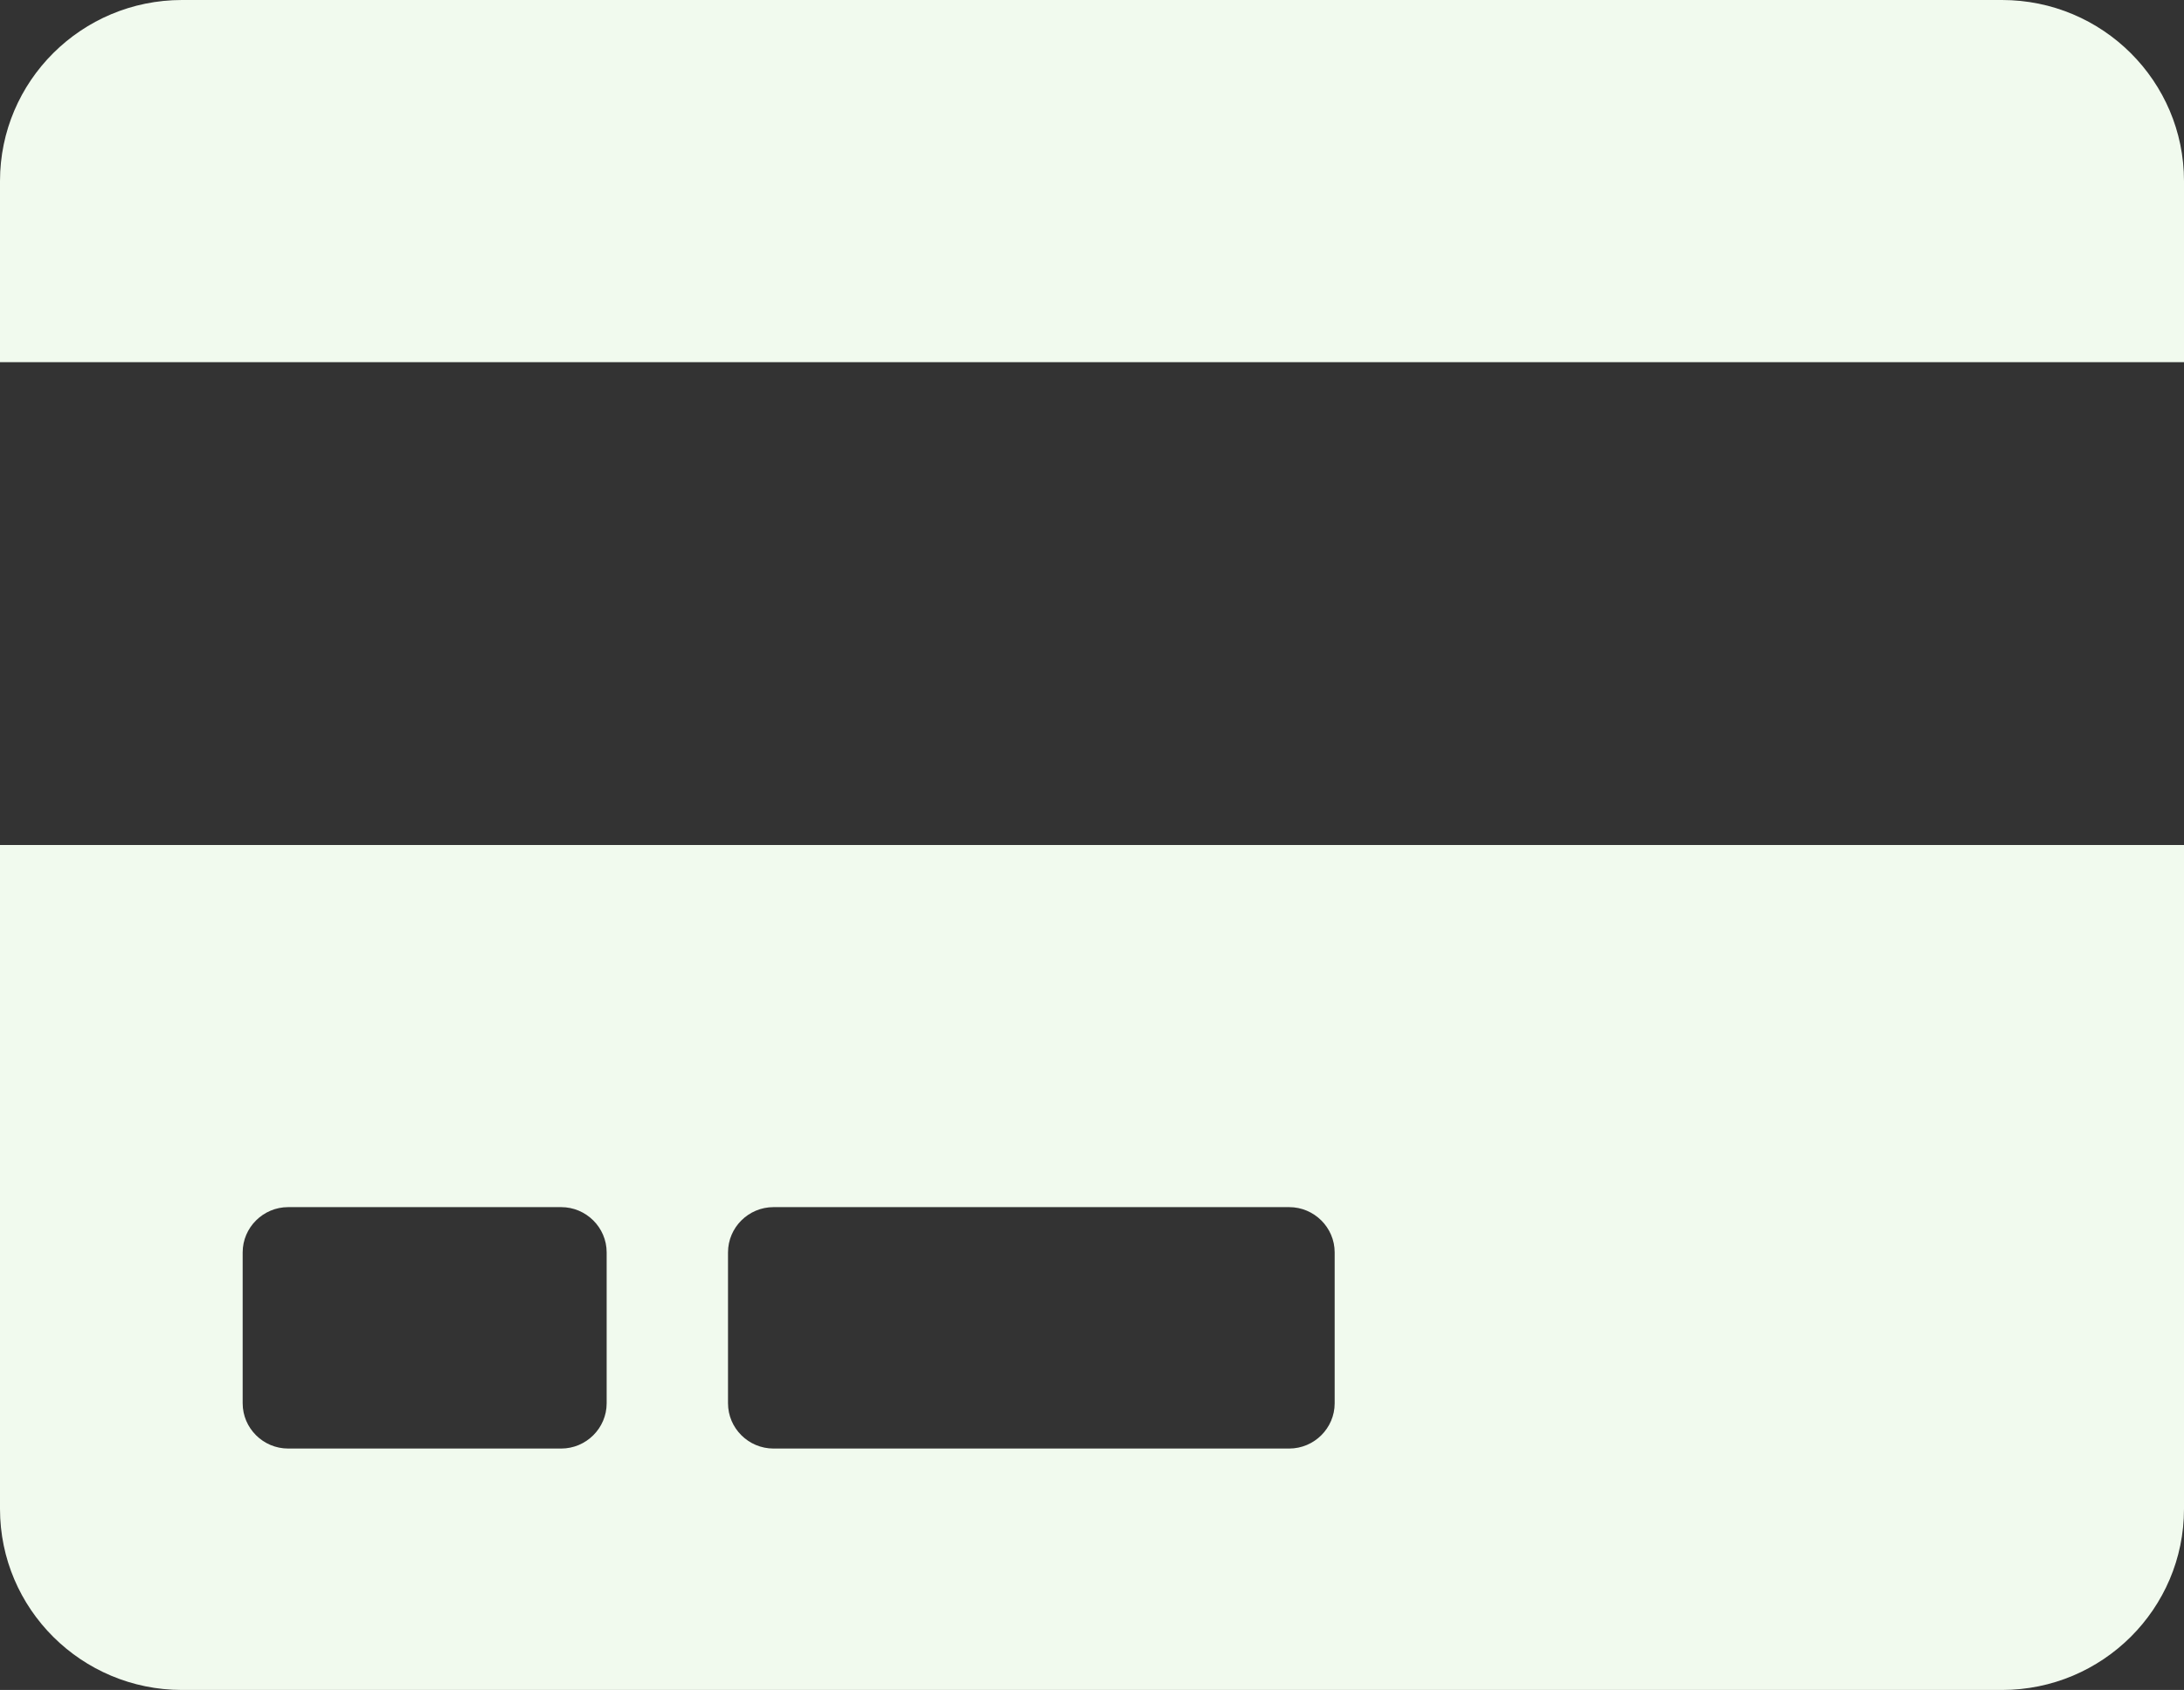 <svg width="53" height="41" viewBox="0 0 53 41" fill="none" xmlns="http://www.w3.org/2000/svg">
<rect x="0" y="0" width="53" height="41" fill="#333333" stroke="none"/>
<path d="M0 36.607C0 39.032 1.978 41 4.417 41H48.583C51.022 41 53 39.032 53 36.607V20.5H0V36.607ZM17.667 30.384C17.667 29.78 18.163 29.286 18.771 29.286H31.285C31.892 29.286 32.389 29.78 32.389 30.384V34.045C32.389 34.649 31.892 35.143 31.285 35.143H18.771C18.163 35.143 17.667 34.649 17.667 34.045V30.384ZM5.889 30.384C5.889 29.78 6.386 29.286 6.993 29.286H13.618C14.225 29.286 14.722 29.78 14.722 30.384V34.045C14.722 34.649 14.225 35.143 13.618 35.143H6.993C6.386 35.143 5.889 34.649 5.889 34.045V30.384ZM53 4.393V8.786H0V4.393C0 1.968 1.978 0 4.417 0H48.583C51.022 0 53 1.968 53 4.393Z" fill="#F1FAEE"/>
</svg>
